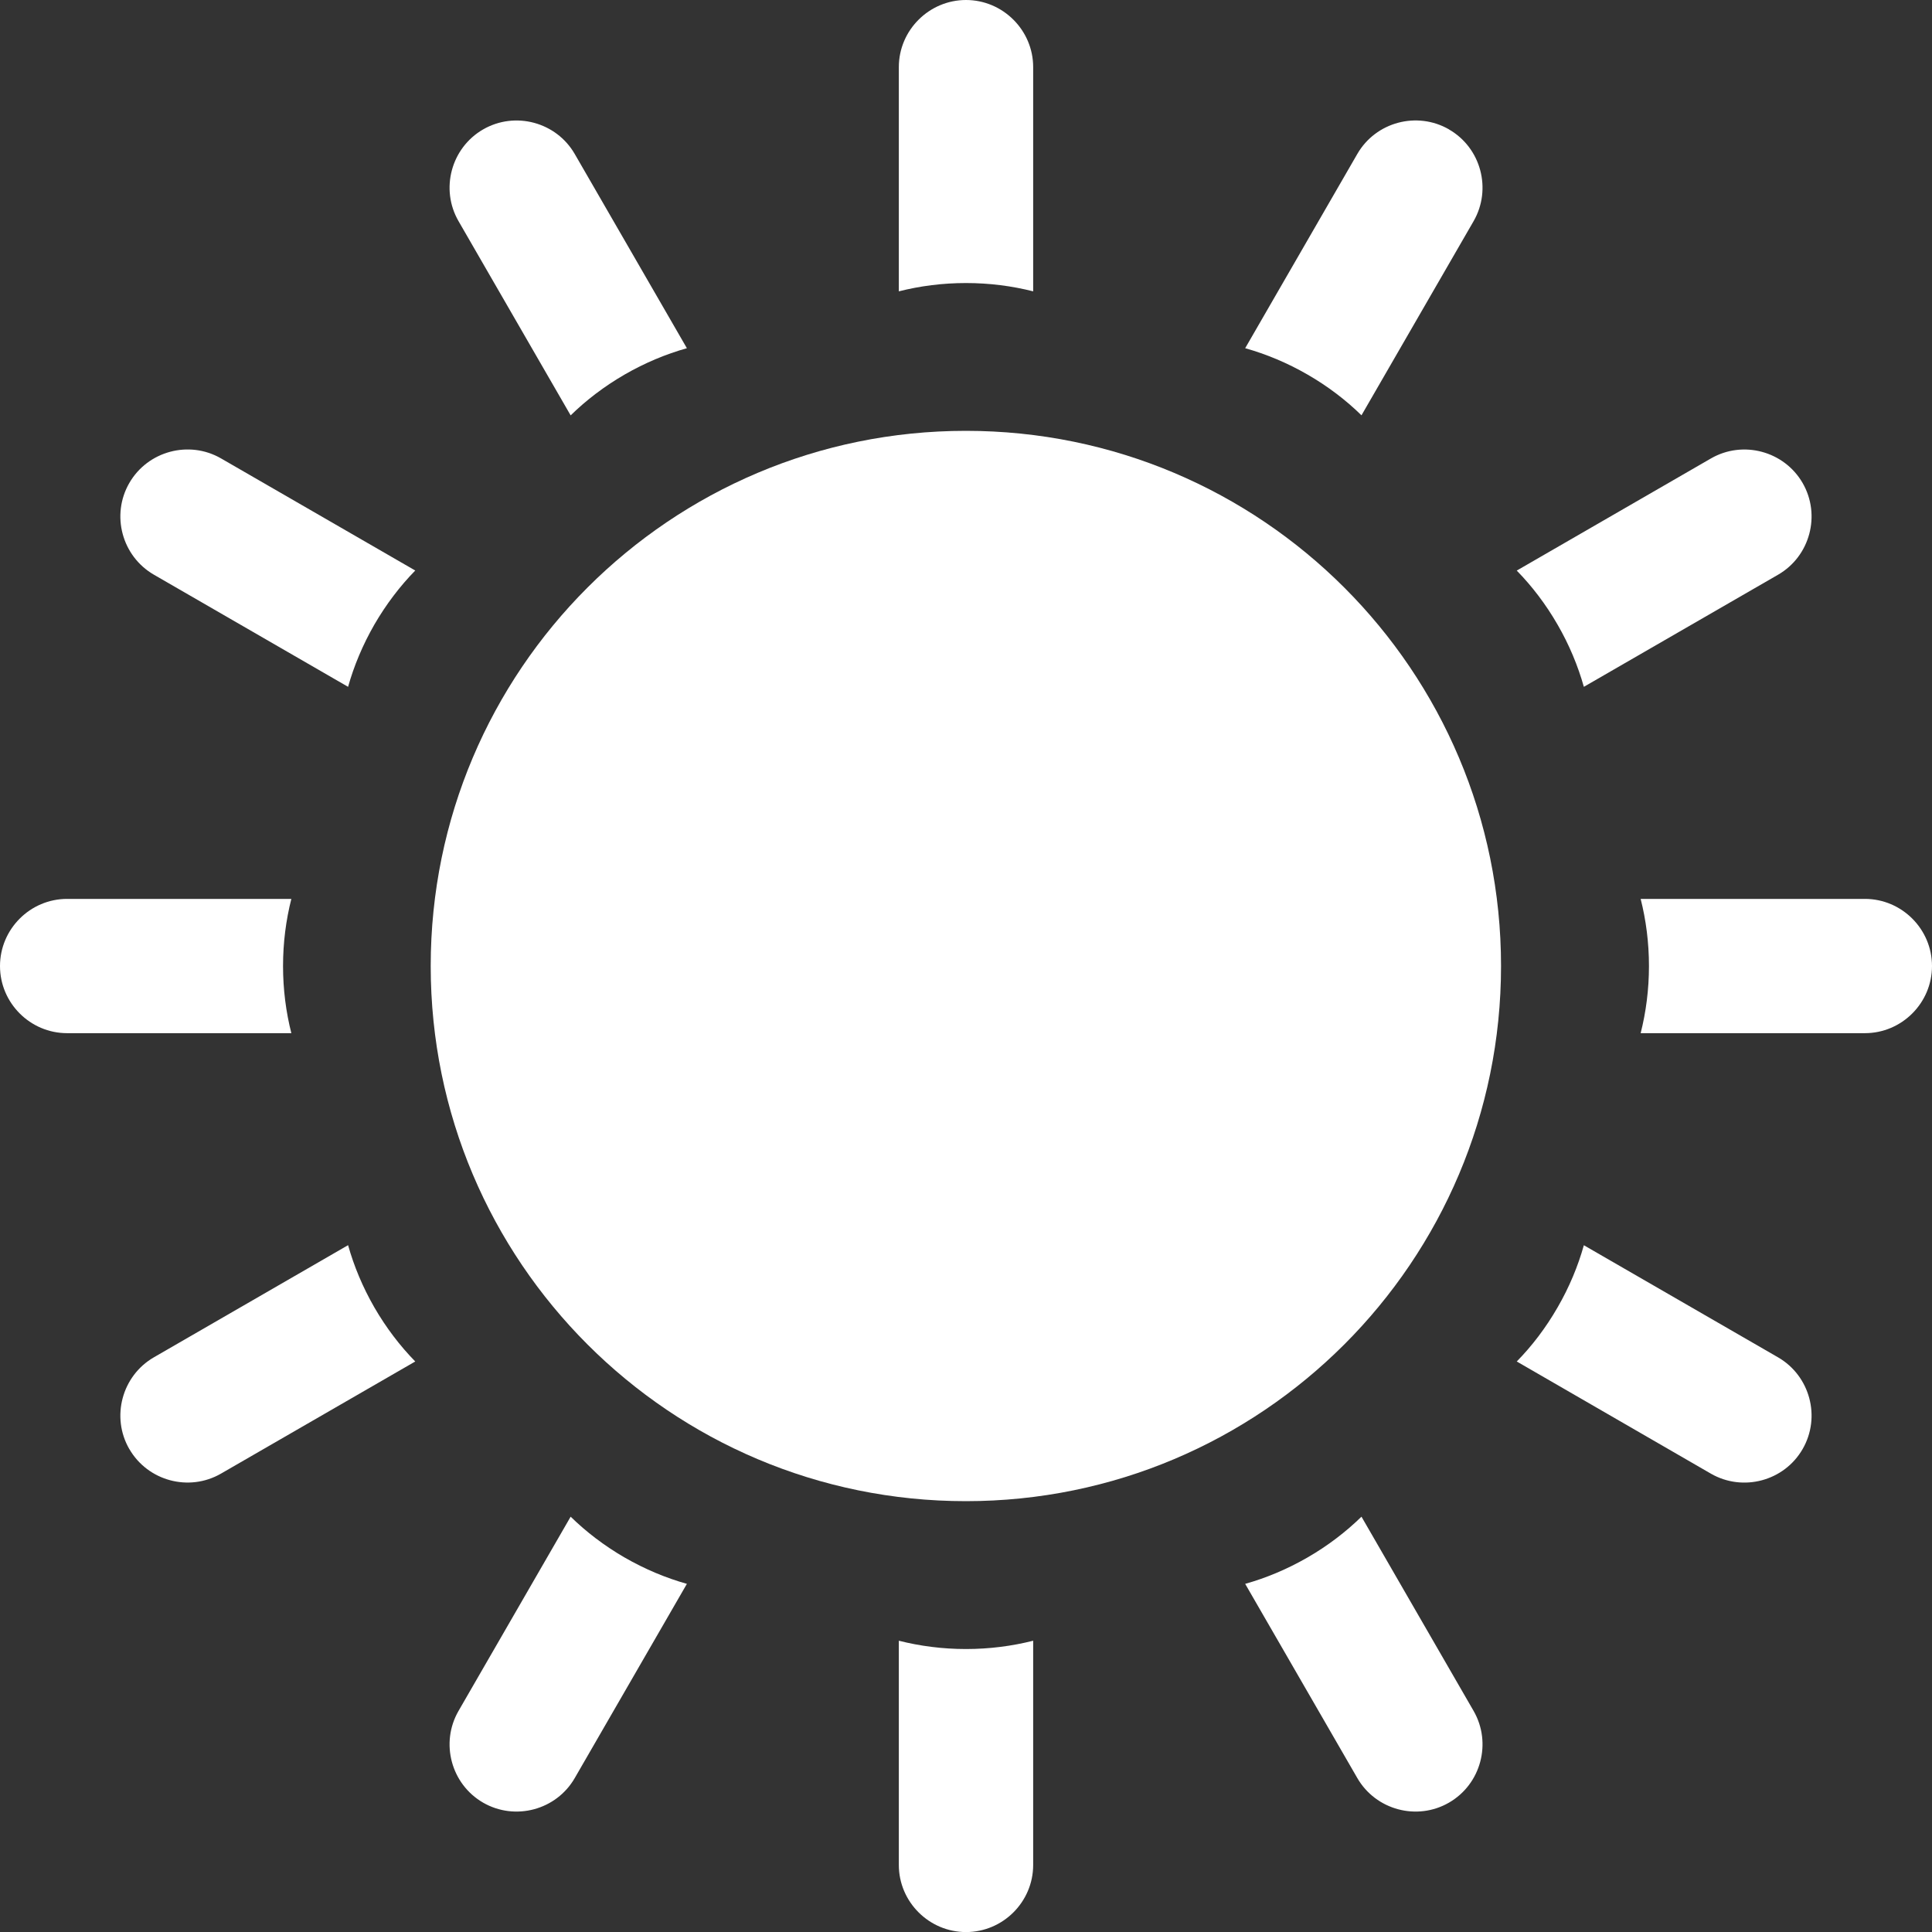 <svg width="30" height="30" viewBox="0 0 30 30" fill="none" xmlns="http://www.w3.org/2000/svg">
<rect x="0" y="0" width="30" height="30" fill="#333333" stroke="none"/>
<path d="M14.998 23.31C19.588 23.31 23.308 19.59 23.308 15C23.308 10.411 19.588 6.69 14.998 6.69C10.409 6.69 6.688 10.411 6.688 15C6.688 19.59 10.409 23.31 14.998 23.31Z" fill="white"/>
<path fill-rule="evenodd" clip-rule="evenodd" d="M15 0H15C15.573 0 16.043 0.469 16.043 1.042V4.524C15.716 4.441 15.365 4.395 15 4.395C14.635 4.395 14.284 4.441 13.957 4.524V1.042C13.957 0.469 14.427 0 15 0Z" fill="white"/>
<path fill-rule="evenodd" clip-rule="evenodd" d="M7.501 2.01C7.998 1.723 8.639 1.895 8.925 2.392L10.666 5.407C10.341 5.498 10.015 5.634 9.699 5.816C9.383 5.999 9.102 6.214 8.861 6.45L7.12 3.434C6.833 2.937 7.005 2.297 7.501 2.01H7.501Z" fill="white"/>
<path fill-rule="evenodd" clip-rule="evenodd" d="M2.008 7.5L2.008 7.5C2.295 7.003 2.936 6.832 3.432 7.118L6.448 8.859C6.212 9.1 5.997 9.382 5.814 9.697C5.632 10.014 5.496 10.34 5.405 10.665L2.39 8.924C1.893 8.637 1.721 7.997 2.008 7.5Z" fill="white"/>
<path fill-rule="evenodd" clip-rule="evenodd" d="M0 15.001V15.001C0 14.427 0.469 13.958 1.042 13.958H4.524C4.441 14.285 4.395 14.636 4.395 15.001C4.395 15.365 4.441 15.716 4.524 16.043H1.042C0.469 16.043 0 15.574 0 15.001Z" fill="white"/>
<path fill-rule="evenodd" clip-rule="evenodd" d="M2.008 22.501C1.721 22.004 1.893 21.363 2.39 21.076L5.405 19.335C5.496 19.66 5.632 19.987 5.814 20.303C5.997 20.619 6.212 20.9 6.448 21.141L3.432 22.882C2.935 23.169 2.295 22.997 2.008 22.5V22.501Z" fill="white"/>
<path fill-rule="evenodd" clip-rule="evenodd" d="M7.502 27.991L7.501 27.991C7.005 27.704 6.833 27.064 7.12 26.567L8.861 23.551C9.102 23.787 9.383 24.002 9.699 24.185C10.015 24.367 10.342 24.503 10.666 24.594L8.925 27.609C8.639 28.106 7.998 28.278 7.501 27.991H7.502Z" fill="white"/>
<path fill-rule="evenodd" clip-rule="evenodd" d="M15 30.001H15C14.427 30.001 13.957 29.532 13.957 28.959V25.477C14.284 25.56 14.635 25.606 15 25.606C15.365 25.606 15.716 25.56 16.043 25.477V28.959C16.043 29.532 15.574 30.001 15 30.001Z" fill="white"/>
<path fill-rule="evenodd" clip-rule="evenodd" d="M22.5 27.991C22.004 28.278 21.363 28.106 21.076 27.609L19.335 24.594C19.66 24.503 19.986 24.367 20.302 24.185C20.619 24.002 20.899 23.787 21.141 23.551L22.882 26.567C23.168 27.064 22.997 27.704 22.5 27.991H22.5Z" fill="white"/>
<path fill-rule="evenodd" clip-rule="evenodd" d="M27.991 22.501L27.991 22.501C27.705 22.998 27.064 23.169 26.567 22.883L23.552 21.141C23.788 20.901 24.003 20.619 24.185 20.303C24.368 19.987 24.503 19.661 24.594 19.336L27.61 21.077C28.106 21.364 28.278 22.004 27.991 22.501V22.501Z" fill="white"/>
<path fill-rule="evenodd" clip-rule="evenodd" d="M30 15V15.001C30 15.574 29.531 16.043 28.958 16.043H25.476C25.559 15.716 25.605 15.365 25.605 15.001C25.605 14.636 25.559 14.285 25.476 13.958H28.958C29.531 13.958 30 14.427 30 15Z" fill="white"/>
<path fill-rule="evenodd" clip-rule="evenodd" d="M27.991 7.5C28.278 7.997 28.106 8.638 27.61 8.924L24.594 10.665C24.503 10.341 24.368 10.014 24.185 9.698C24.003 9.382 23.788 9.101 23.552 8.86L26.567 7.119C27.064 6.832 27.704 7.004 27.991 7.5V7.5Z" fill="white"/>
<path fill-rule="evenodd" clip-rule="evenodd" d="M22.5 2.009L22.5 2.01C22.997 2.296 23.168 2.937 22.882 3.434L21.141 6.449C20.9 6.213 20.619 5.998 20.303 5.816C19.986 5.633 19.66 5.498 19.335 5.407L21.076 2.391C21.363 1.894 22.003 1.723 22.5 2.009Z" fill="white"/>
</svg>
